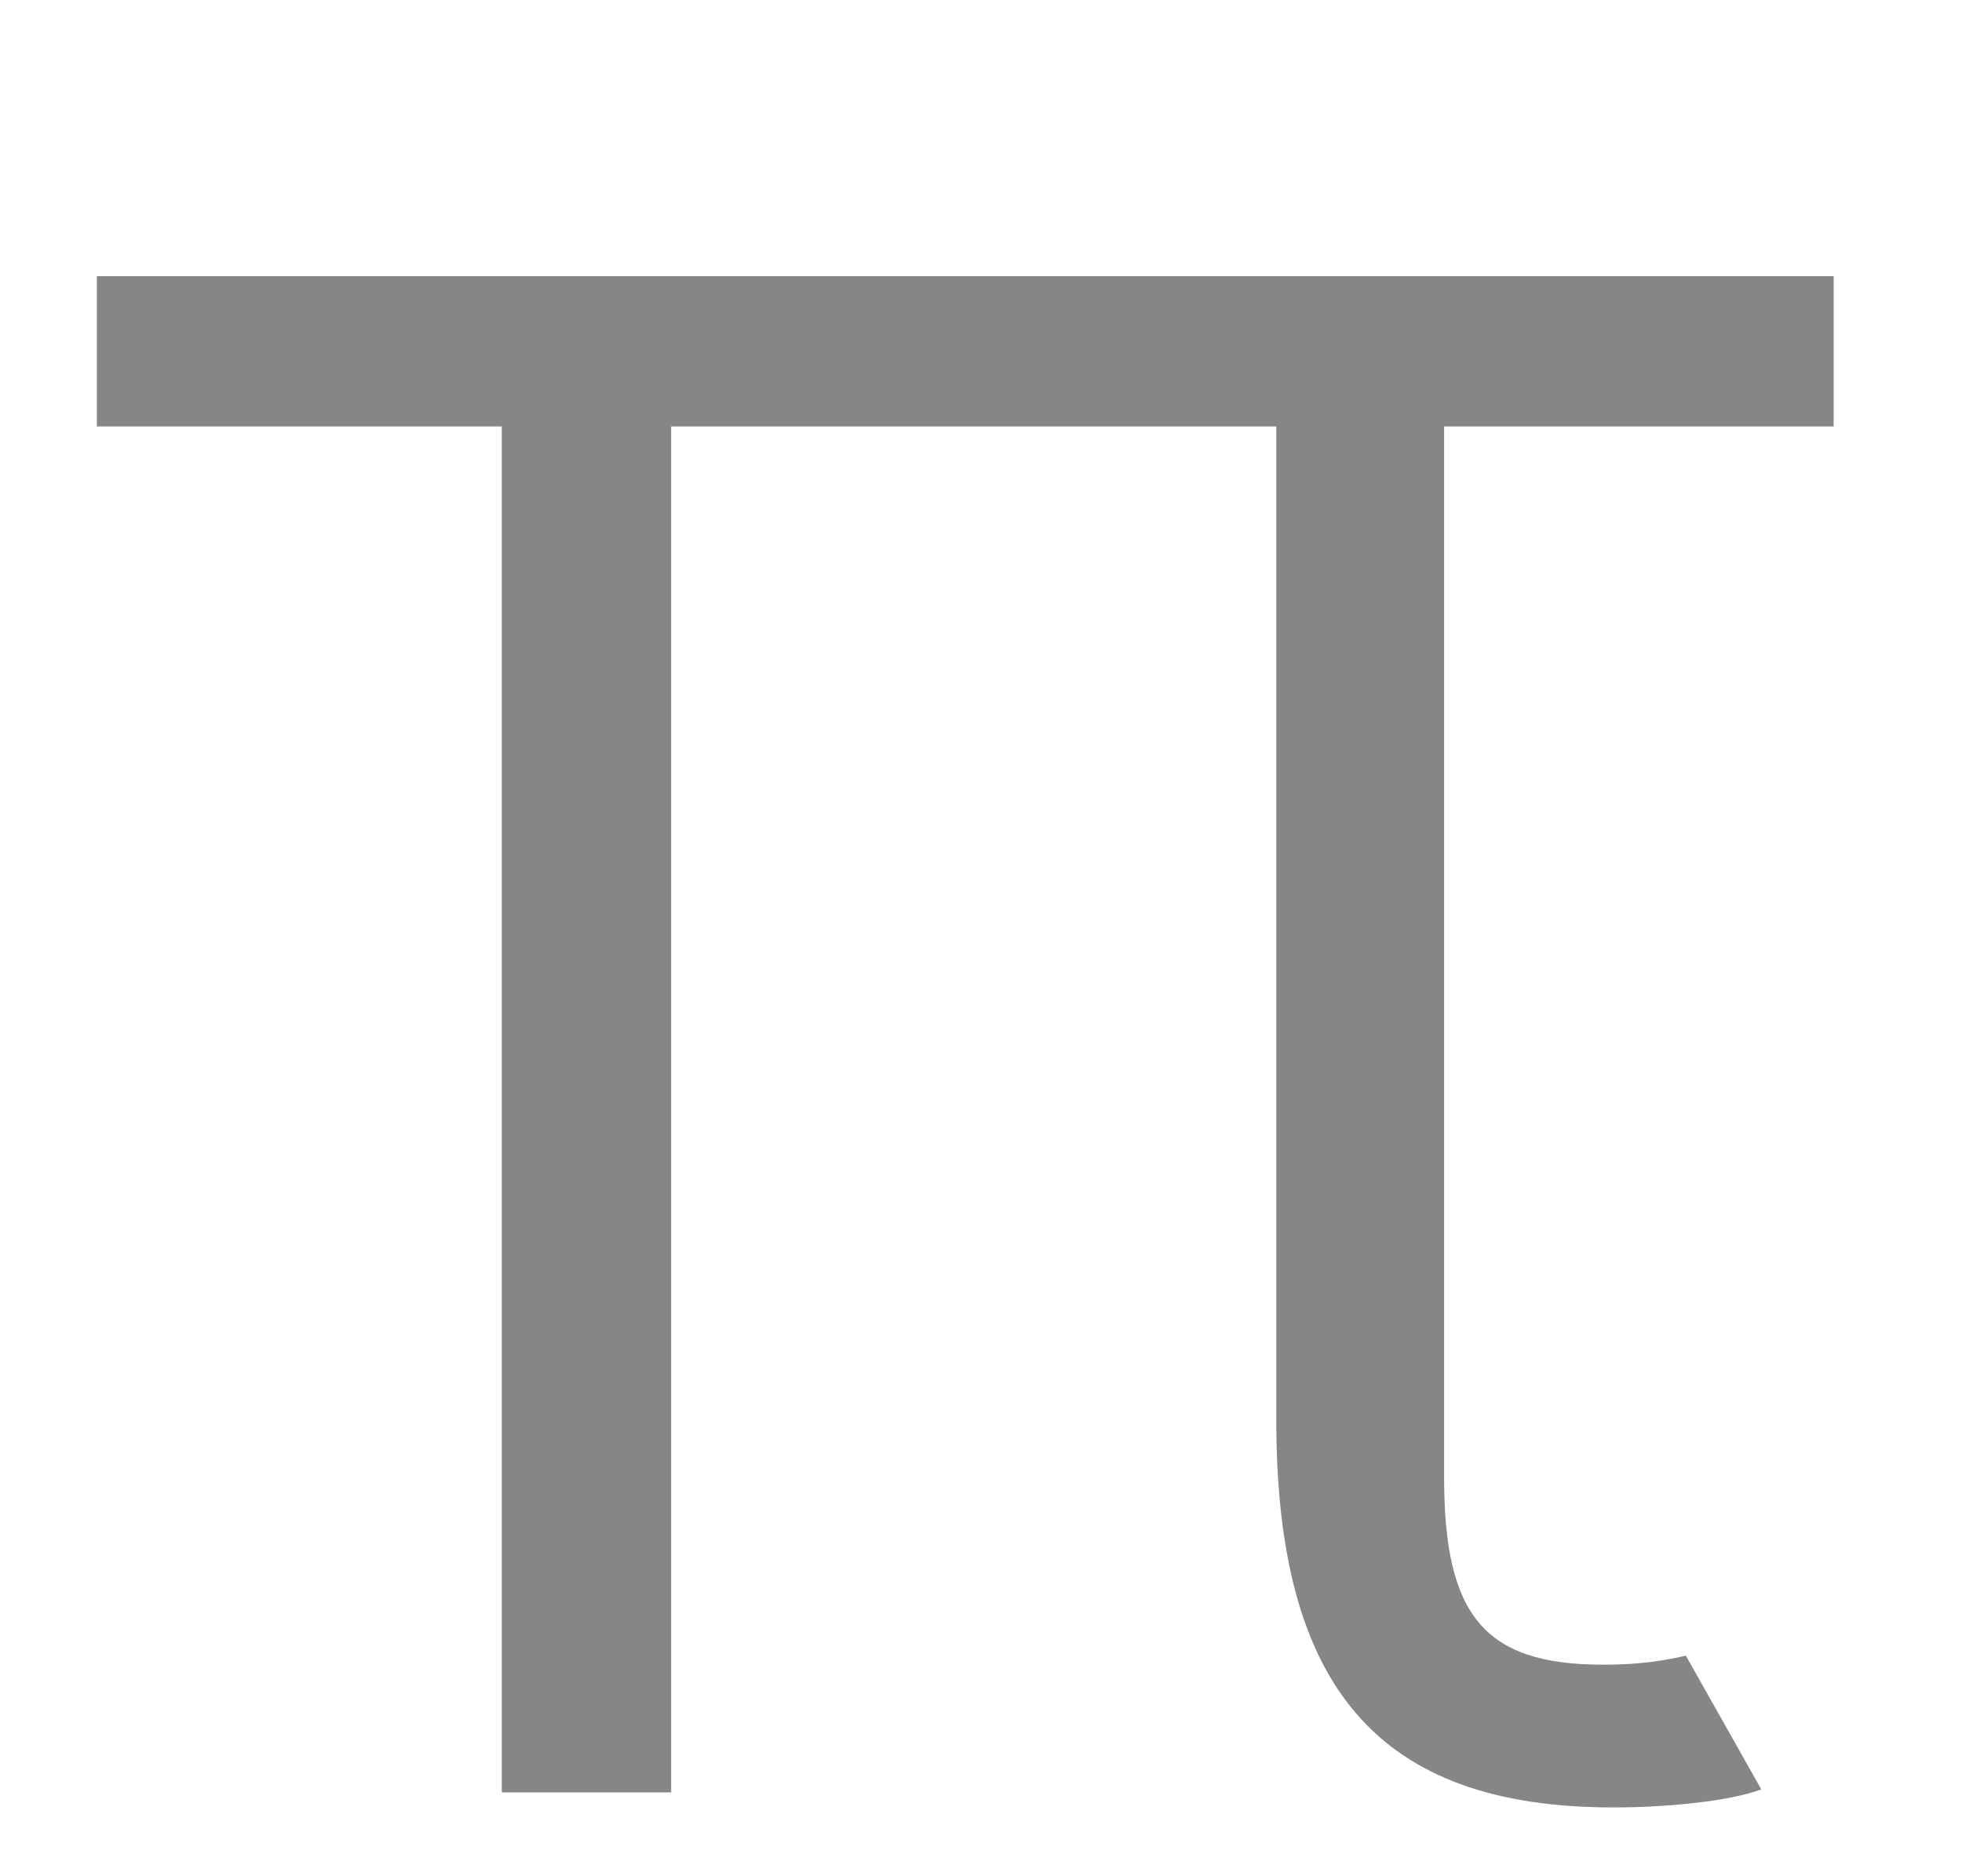 <?xml version="1.0" encoding="UTF-8" standalone="no"?>
<!DOCTYPE svg PUBLIC "-//W3C//DTD SVG 1.1//EN" "http://www.w3.org/Graphics/SVG/1.1/DTD/svg11.dtd">
<!-- Copyright © SixtyFPS GmbH <info@slint.dev> ; SPDX-License-Identifier: GPL-3.0-only OR LicenseRef-Slint-Royalty-free-2.0 OR LicenseRef-Slint-Software-3.0 -->
<svg width="100%" height="100%" viewBox="0 0 23 22" version="1.1" xmlns="http://www.w3.org/2000/svg" xmlns:xlink="http://www.w3.org/1999/xlink" xml:space="preserve" xmlns:serif="http://www.serif.com/" style="fill-rule:evenodd;clip-rule:evenodd;stroke-linejoin:round;stroke-miterlimit:2;">
    <g transform="matrix(1,0,0,1,-1153,-1650)">
        <g transform="matrix(1,0,0,1,1.13687e-13,-582.164)">
            <g transform="matrix(1.805,0,0,1.762,-655.612,-1722.86)">
                <g id="constant">
                    <path d="M1005.26,2256.55L1006.36,2256.55L1006.36,2247.46L1010.29,2247.46L1010.29,2254.07C1010.29,2255.85 1010.95,2256.65 1012.48,2256.65C1012.82,2256.65 1013.23,2256.61 1013.44,2256.53L1012.95,2255.64C1012.74,2255.69 1012.57,2255.7 1012.41,2255.7C1011.63,2255.7 1011.38,2255.36 1011.38,2254.45L1011.38,2247.46L1013.91,2247.46L1013.91,2246.46L1002.63,2246.46L1002.63,2247.46L1005.26,2247.46L1005.26,2256.55Z" style="fill:rgb(134,134,135);fill-rule:nonzero;"/>
                </g>
            </g>
        </g>
    </g>
</svg>
